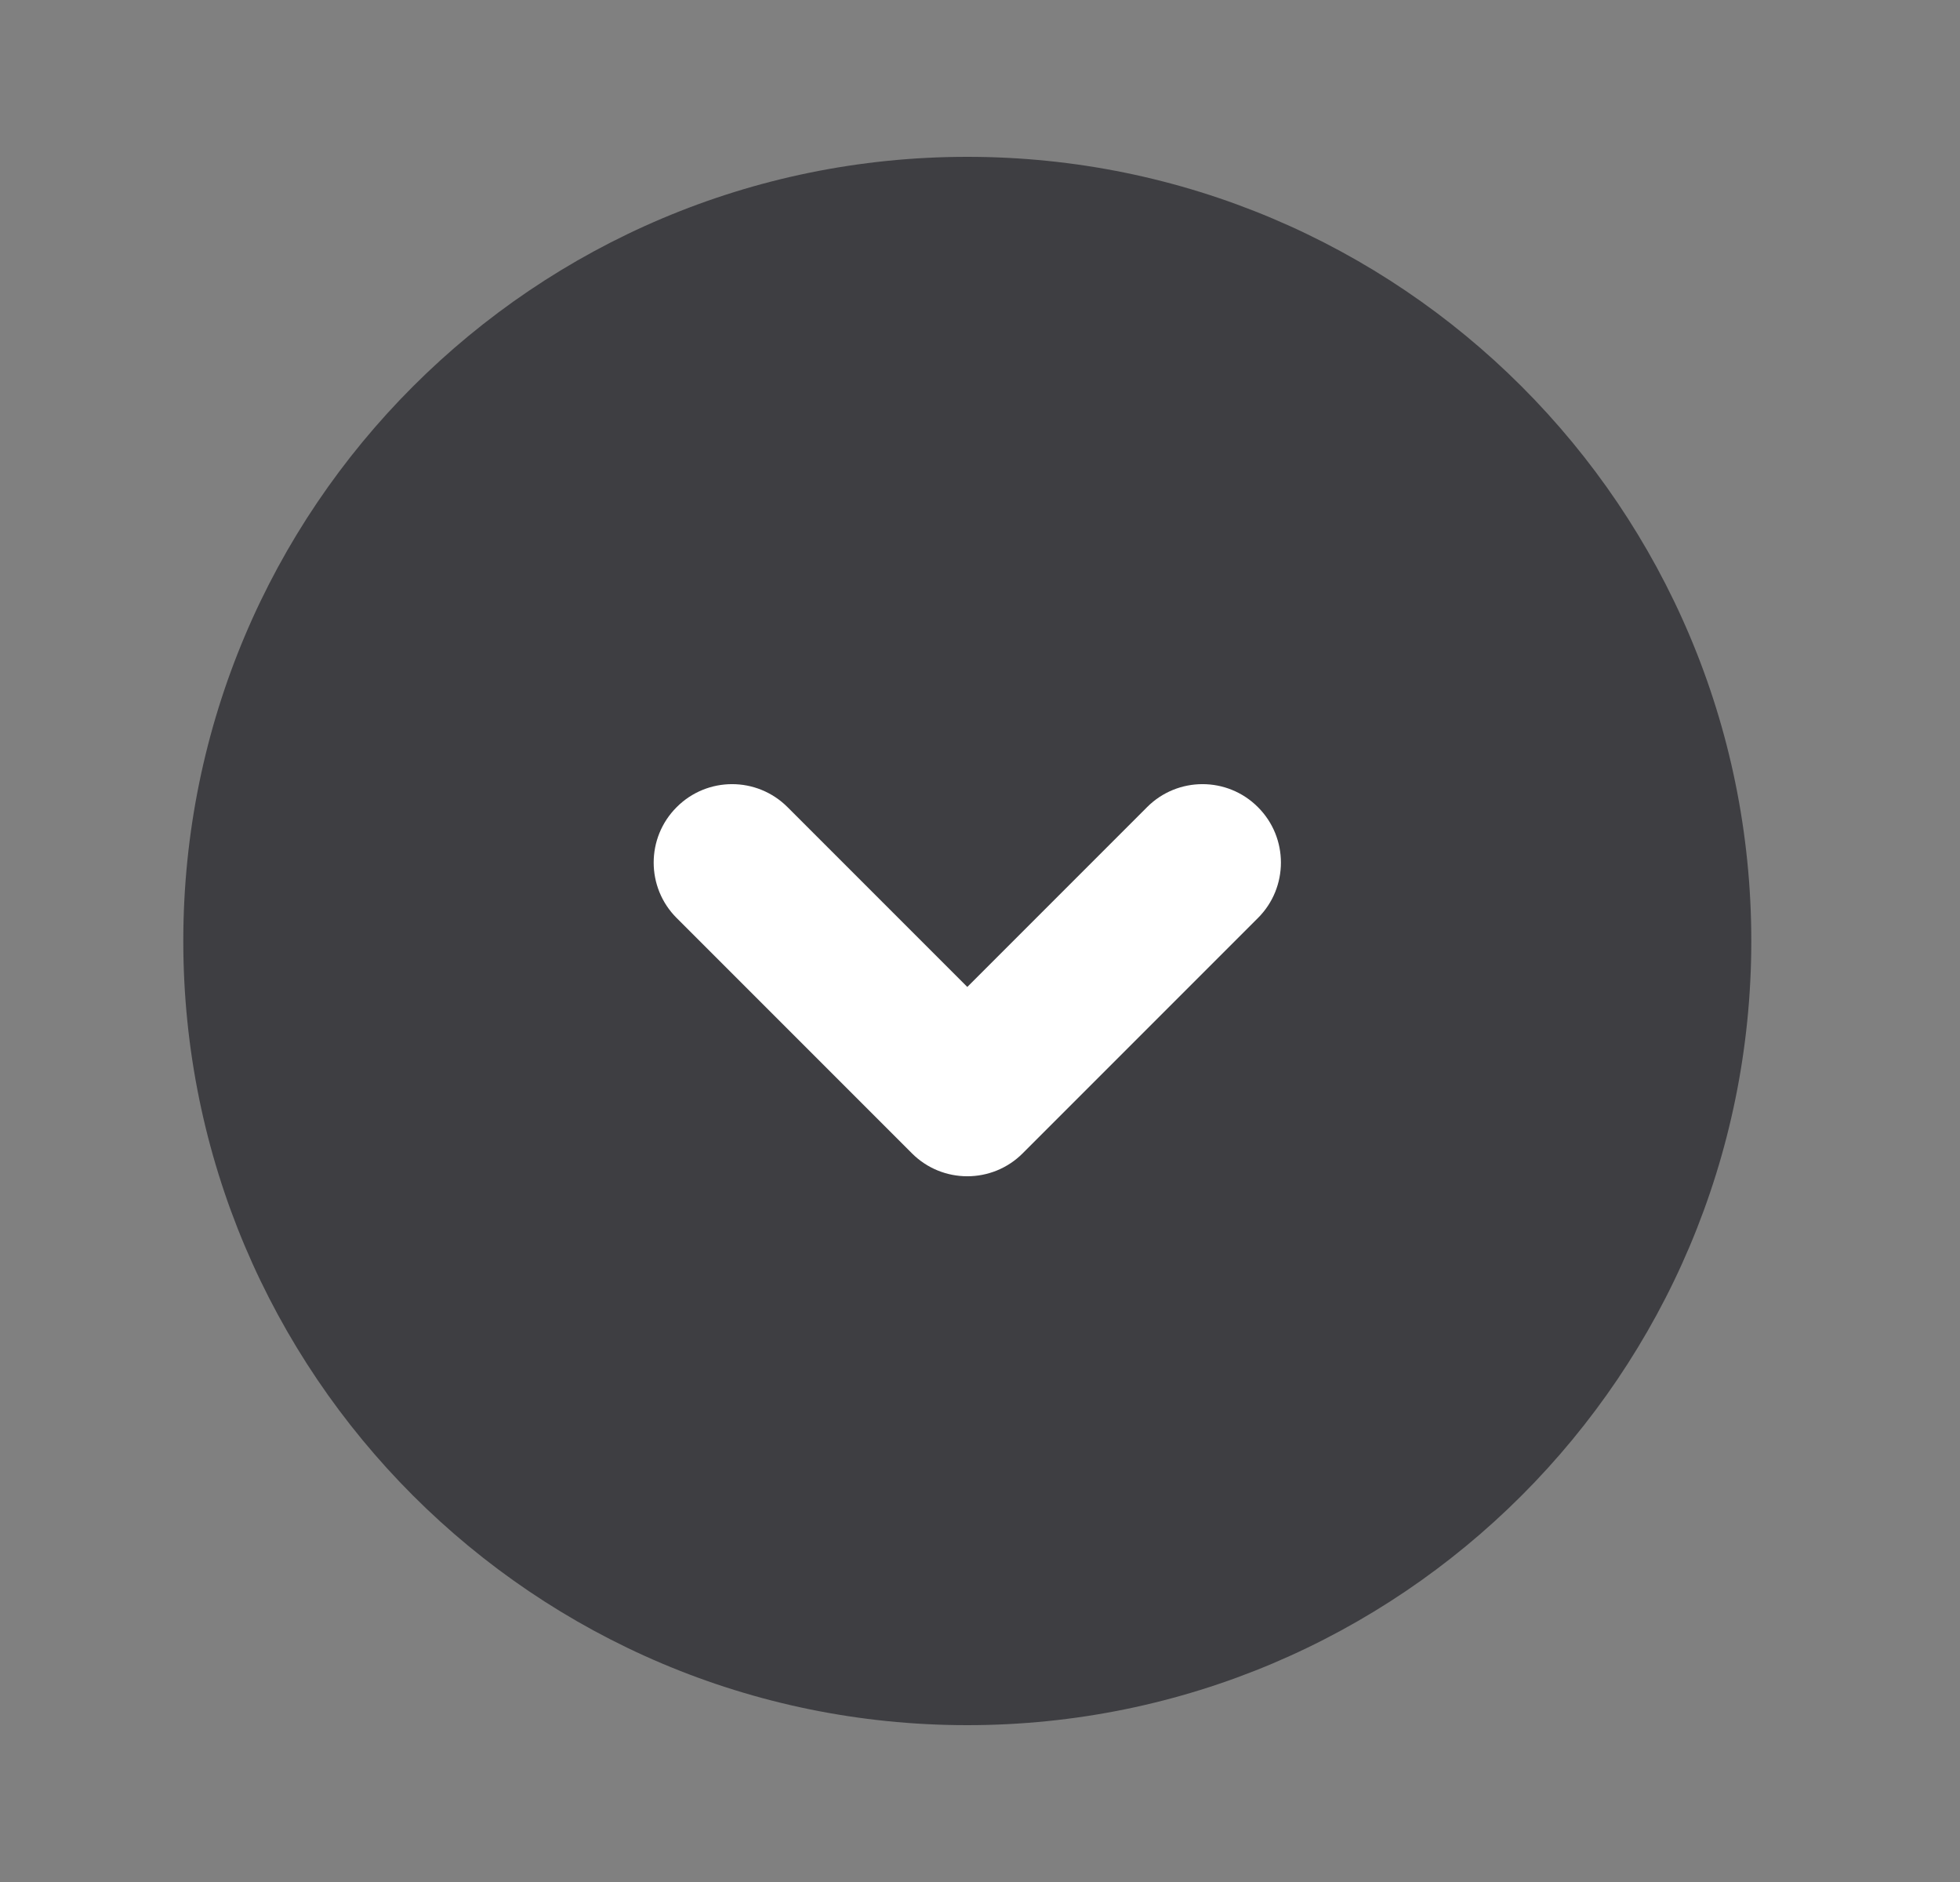<svg width="25" height="24" viewBox="0 0 25 24" fill="none" xmlns="http://www.w3.org/2000/svg">
    <rect x="0" y="0" width="25" height="24" fill="#808080" stroke="none"/>
    <path d="M12.338 2C6.815 2 2.338 6.477 2.338 12C2.338 17.523 6.815 22 12.338 22C17.861 22 22.338 17.523 22.338 12C22.338 6.477 17.861 2 12.338 2Z"
          fill="#3E3E42"/>
    <path fill-rule="evenodd" clip-rule="evenodd"
          d="M8.631 10.293C9.021 9.902 9.654 9.902 10.045 10.293L12.338 12.586L14.631 10.293C15.021 9.902 15.655 9.902 16.045 10.293C16.436 10.683 16.436 11.317 16.045 11.707L13.045 14.707C12.655 15.098 12.021 15.098 11.631 14.707L8.631 11.707C8.24 11.317 8.24 10.683 8.631 10.293Z"
          fill="white"/>
</svg>
